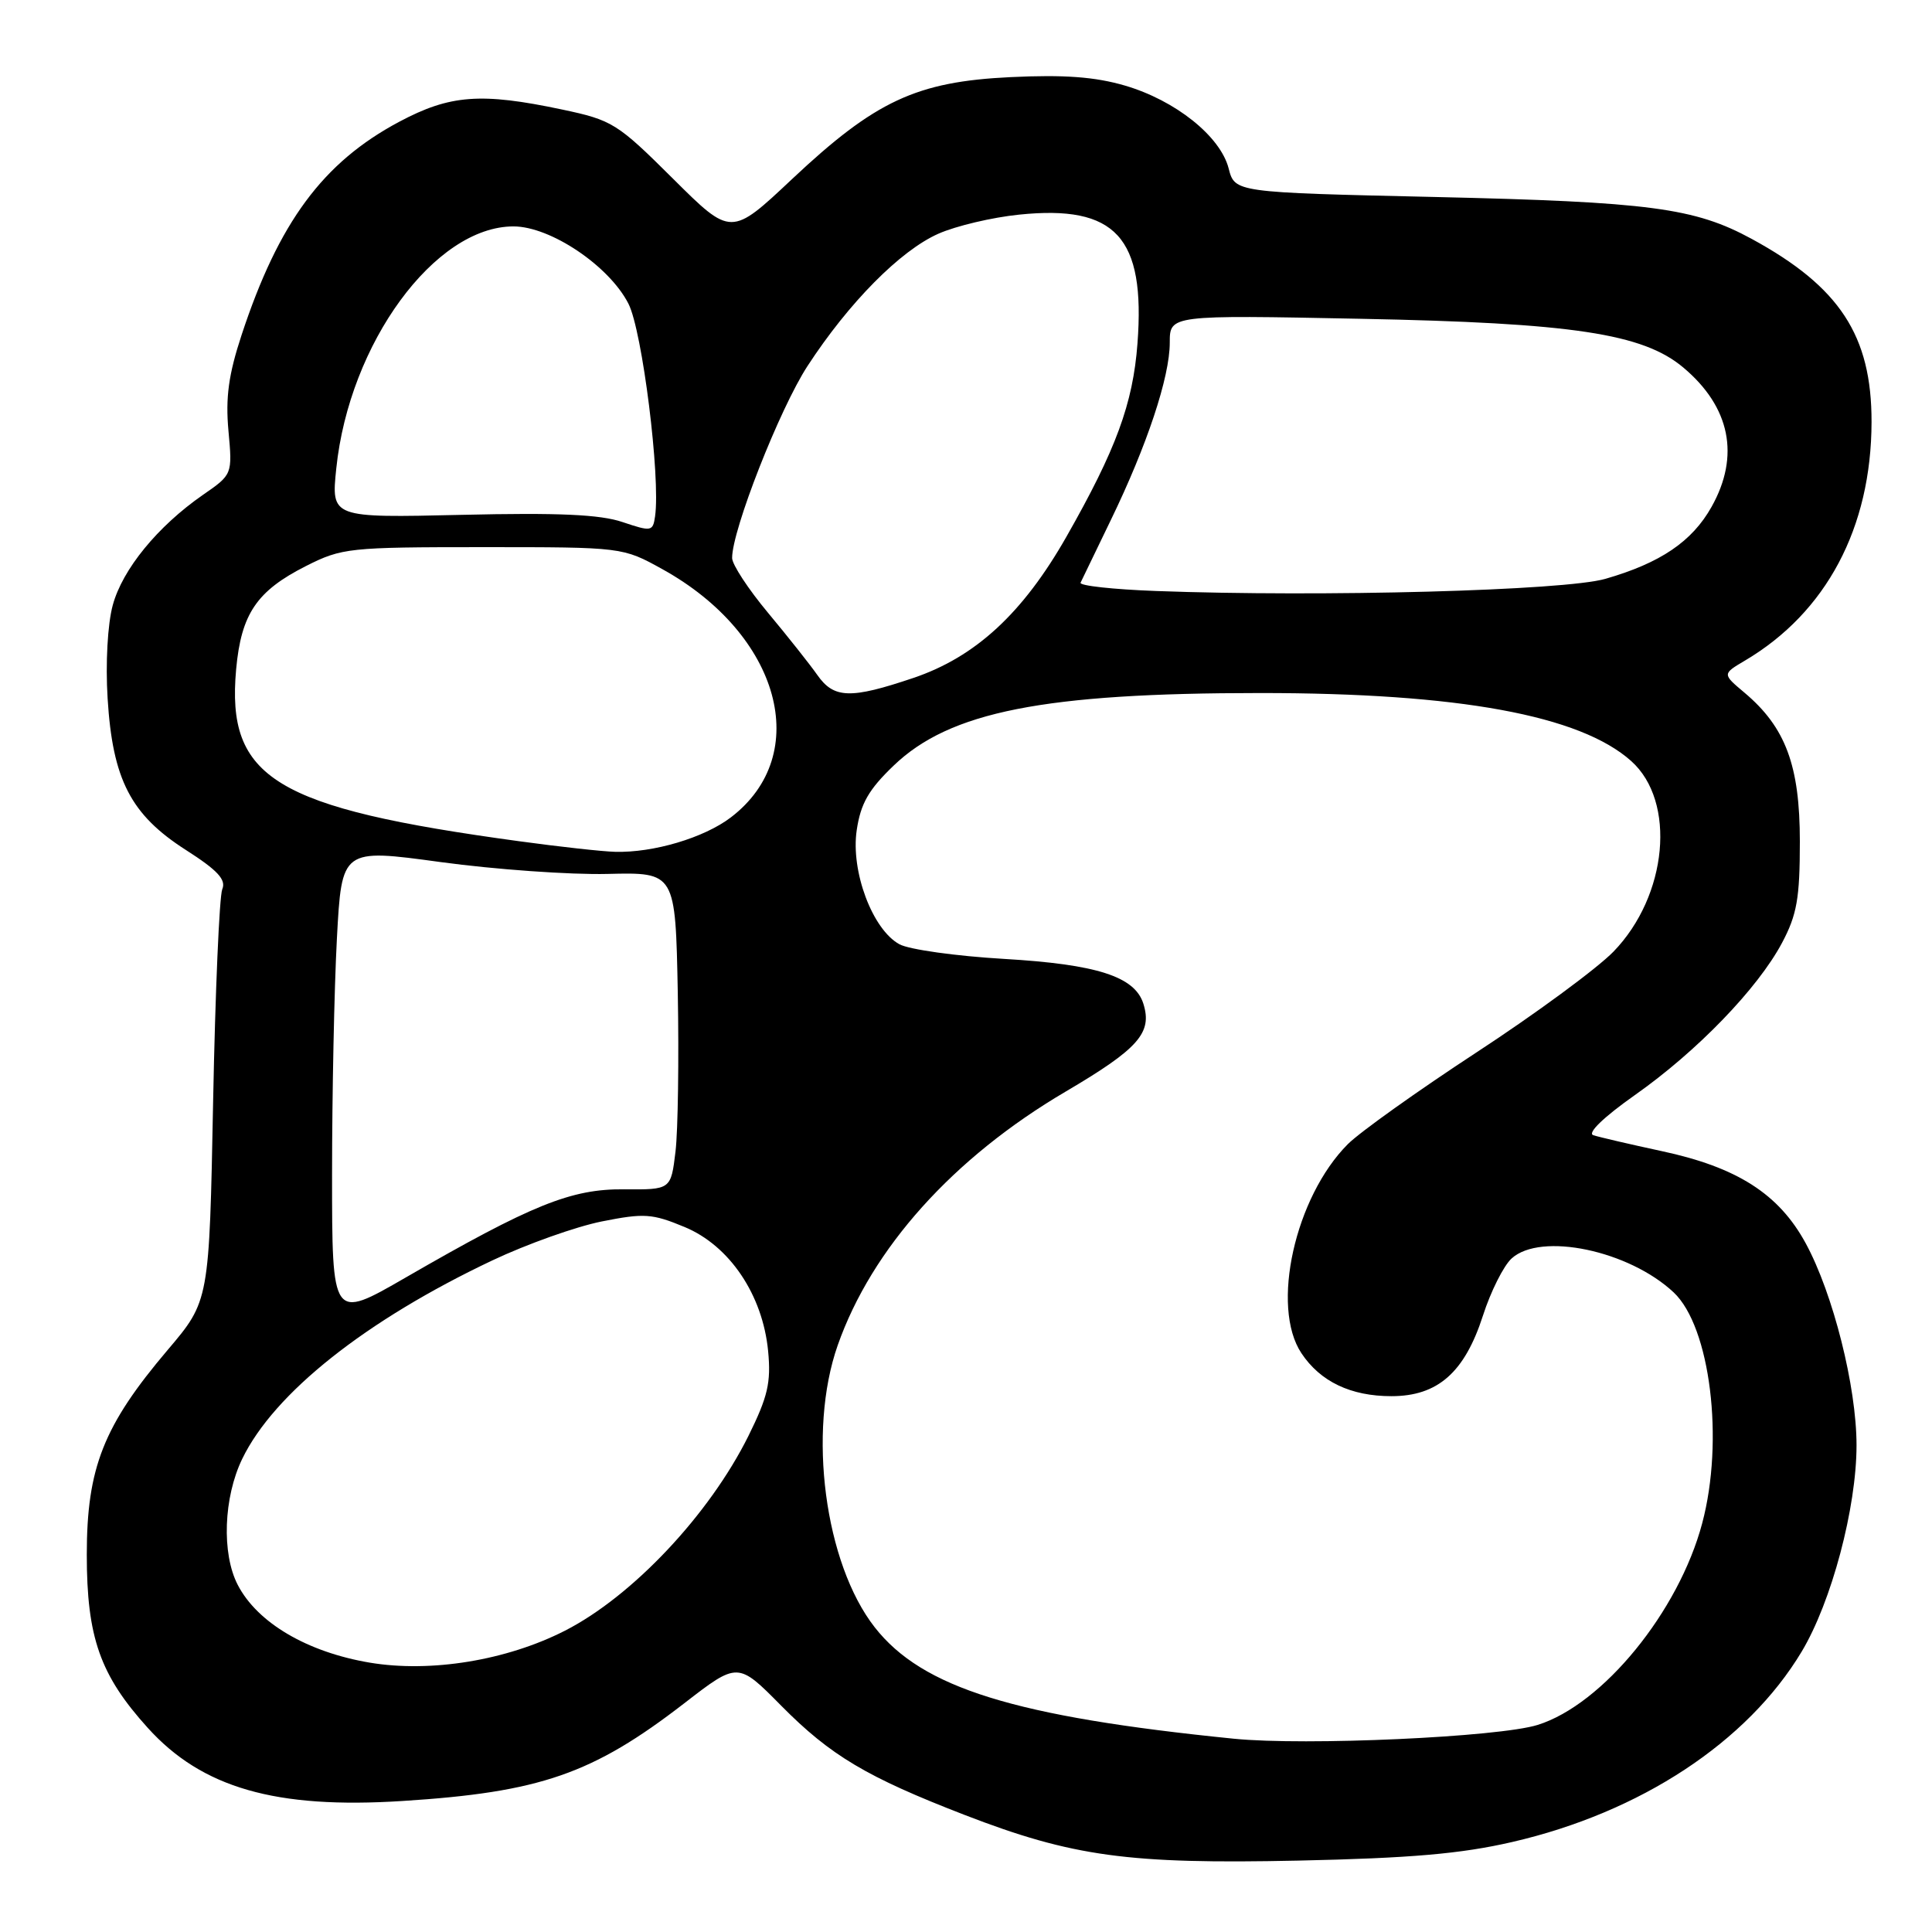 <?xml version="1.0" encoding="UTF-8" standalone="no"?>
<!DOCTYPE svg PUBLIC "-//W3C//DTD SVG 1.1//EN" "http://www.w3.org/Graphics/SVG/1.1/DTD/svg11.dtd" >
<svg xmlns="http://www.w3.org/2000/svg" xmlns:xlink="http://www.w3.org/1999/xlink" version="1.1" viewBox="0 0 256 256">
 <g >
 <path fill="currentColor"
d=" M 200.35 244.08 C 217.35 240.17 231.54 230.84 238.73 218.85 C 242.69 212.25 246.00 199.80 246.00 191.50 C 246.00 183.75 242.90 171.43 239.27 164.75 C 235.72 158.21 230.19 154.67 220.19 152.53 C 215.96 151.62 211.88 150.67 211.12 150.42 C 210.29 150.15 212.48 148.03 216.62 145.11 C 224.88 139.30 232.91 130.98 236.13 124.93 C 238.10 121.22 238.49 119.03 238.49 111.50 C 238.49 101.43 236.60 96.37 231.15 91.78 C 228.21 89.31 228.21 89.31 231.20 87.54 C 241.99 81.17 247.96 69.93 247.99 55.93 C 248.01 44.48 243.78 38.01 232.12 31.66 C 224.55 27.54 218.58 26.75 190.06 26.10 C 163.62 25.50 163.62 25.50 162.80 22.31 C 161.70 18.05 155.75 13.30 149.06 11.34 C 145.09 10.18 141.01 9.88 133.89 10.22 C 121.42 10.82 115.97 13.37 104.95 23.73 C 96.87 31.33 96.87 31.33 89.16 23.66 C 81.79 16.33 81.14 15.92 74.47 14.51 C 63.73 12.24 59.63 12.55 52.89 16.14 C 42.78 21.53 36.93 29.45 32.01 44.39 C 30.29 49.61 29.87 52.67 30.27 57.07 C 30.80 62.87 30.80 62.87 26.88 65.58 C 20.89 69.74 16.23 75.43 14.94 80.19 C 14.26 82.69 13.97 87.88 14.26 92.55 C 14.92 103.29 17.32 107.95 24.62 112.62 C 28.84 115.32 29.99 116.56 29.45 117.83 C 29.07 118.75 28.52 131.40 28.24 145.94 C 27.73 172.38 27.73 172.38 22.23 178.86 C 13.71 188.90 11.50 194.50 11.50 206.00 C 11.50 216.96 13.26 221.96 19.57 228.94 C 26.76 236.91 36.54 239.72 53.33 238.64 C 71.57 237.48 78.53 235.07 90.66 225.70 C 97.77 220.20 97.77 220.20 103.52 226.02 C 110.05 232.62 114.84 235.47 127.82 240.49 C 142.12 246.01 149.50 247.02 172.00 246.54 C 186.90 246.22 193.59 245.64 200.35 244.08 Z  M 163.50 230.39 C 134.44 227.47 122.21 223.67 115.91 215.63 C 109.27 207.15 106.98 189.70 111.00 178.26 C 115.51 165.42 126.30 153.41 141.19 144.65 C 150.86 138.96 152.72 136.86 151.50 132.99 C 150.36 129.39 145.34 127.78 133.05 127.06 C 126.70 126.69 120.46 125.82 119.18 125.12 C 115.60 123.17 112.71 115.45 113.52 110.00 C 114.04 106.48 115.10 104.62 118.41 101.45 C 125.84 94.30 138.33 91.83 167.00 91.83 C 193.29 91.83 209.36 94.78 216.14 100.84 C 222.14 106.20 220.98 118.69 213.79 126.10 C 211.62 128.33 203.47 134.33 195.67 139.43 C 187.88 144.53 180.20 150.00 178.60 151.60 C 171.59 158.62 168.35 173.15 172.44 179.30 C 174.94 183.07 178.98 185.00 184.37 185.00 C 190.51 185.00 194.07 181.86 196.50 174.32 C 197.53 171.12 199.24 167.71 200.30 166.75 C 204.16 163.24 215.84 165.69 221.77 171.25 C 226.62 175.81 228.48 190.85 225.55 201.84 C 222.44 213.54 212.38 225.86 203.75 228.56 C 198.57 230.18 173.00 231.34 163.50 230.39 Z  M 49.00 220.31 C 40.70 218.91 34.10 215.03 31.50 210.00 C 29.35 205.85 29.62 198.41 32.10 193.30 C 36.31 184.60 48.48 174.94 65.24 167.01 C 69.78 164.86 76.30 162.54 79.73 161.85 C 85.35 160.73 86.41 160.80 90.70 162.58 C 96.67 165.05 101.06 171.57 101.78 179.02 C 102.18 183.20 101.74 185.07 99.17 190.27 C 93.99 200.69 83.81 211.51 74.85 216.08 C 67.12 220.02 57.08 221.66 49.00 220.31 Z  M 44.00 155.61 C 44.00 145.00 44.29 130.94 44.64 124.38 C 45.28 112.44 45.28 112.44 58.39 114.23 C 65.60 115.21 75.55 115.92 80.50 115.80 C 89.50 115.58 89.50 115.58 89.81 131.54 C 89.97 140.32 89.84 149.78 89.51 152.57 C 88.90 157.64 88.90 157.64 82.70 157.59 C 75.68 157.52 70.46 159.63 53.70 169.31 C 44.00 174.91 44.00 174.91 44.00 155.61 Z  M 68.81 111.47 C 36.38 107.05 29.98 103.16 31.29 88.68 C 31.96 81.34 34.02 78.30 40.55 75.00 C 45.30 72.60 46.25 72.50 64.00 72.50 C 82.50 72.50 82.50 72.50 87.79 75.43 C 103.38 84.07 107.76 99.98 96.84 108.31 C 93.30 111.01 86.59 113.01 81.50 112.87 C 79.85 112.83 74.14 112.20 68.81 111.47 Z  M 108.30 89.44 C 107.31 88.03 104.37 84.32 101.76 81.19 C 99.15 78.06 97.01 74.80 97.01 73.94 C 96.99 70.26 103.31 54.16 107.00 48.50 C 112.48 40.09 119.30 33.20 124.34 30.97 C 126.66 29.94 131.48 28.80 135.04 28.44 C 147.85 27.12 151.79 31.42 150.72 45.53 C 150.12 53.49 147.88 59.57 141.30 71.13 C 135.54 81.25 129.26 87.05 121.03 89.83 C 112.71 92.64 110.50 92.58 108.30 89.44 Z  M 153.18 78.31 C 147.50 78.10 143.00 77.61 143.18 77.21 C 143.36 76.82 145.16 73.09 147.18 68.93 C 151.98 59.04 155.00 49.97 155.00 45.40 C 155.00 41.74 155.00 41.74 180.25 42.24 C 208.38 42.79 217.71 44.20 223.06 48.71 C 229.27 53.93 230.58 60.42 226.79 67.16 C 224.21 71.76 220.01 74.60 212.72 76.70 C 207.32 78.26 175.20 79.13 153.18 78.31 Z  M 82.50 69.18 C 79.54 68.17 74.01 67.92 61.19 68.22 C 43.88 68.62 43.88 68.62 44.56 62.06 C 46.28 45.49 57.62 30.00 68.04 30.00 C 72.93 30.00 80.71 35.22 83.27 40.24 C 85.11 43.82 87.54 63.26 86.80 68.42 C 86.51 70.43 86.31 70.46 82.50 69.18 Z "/>
</g>
</svg>